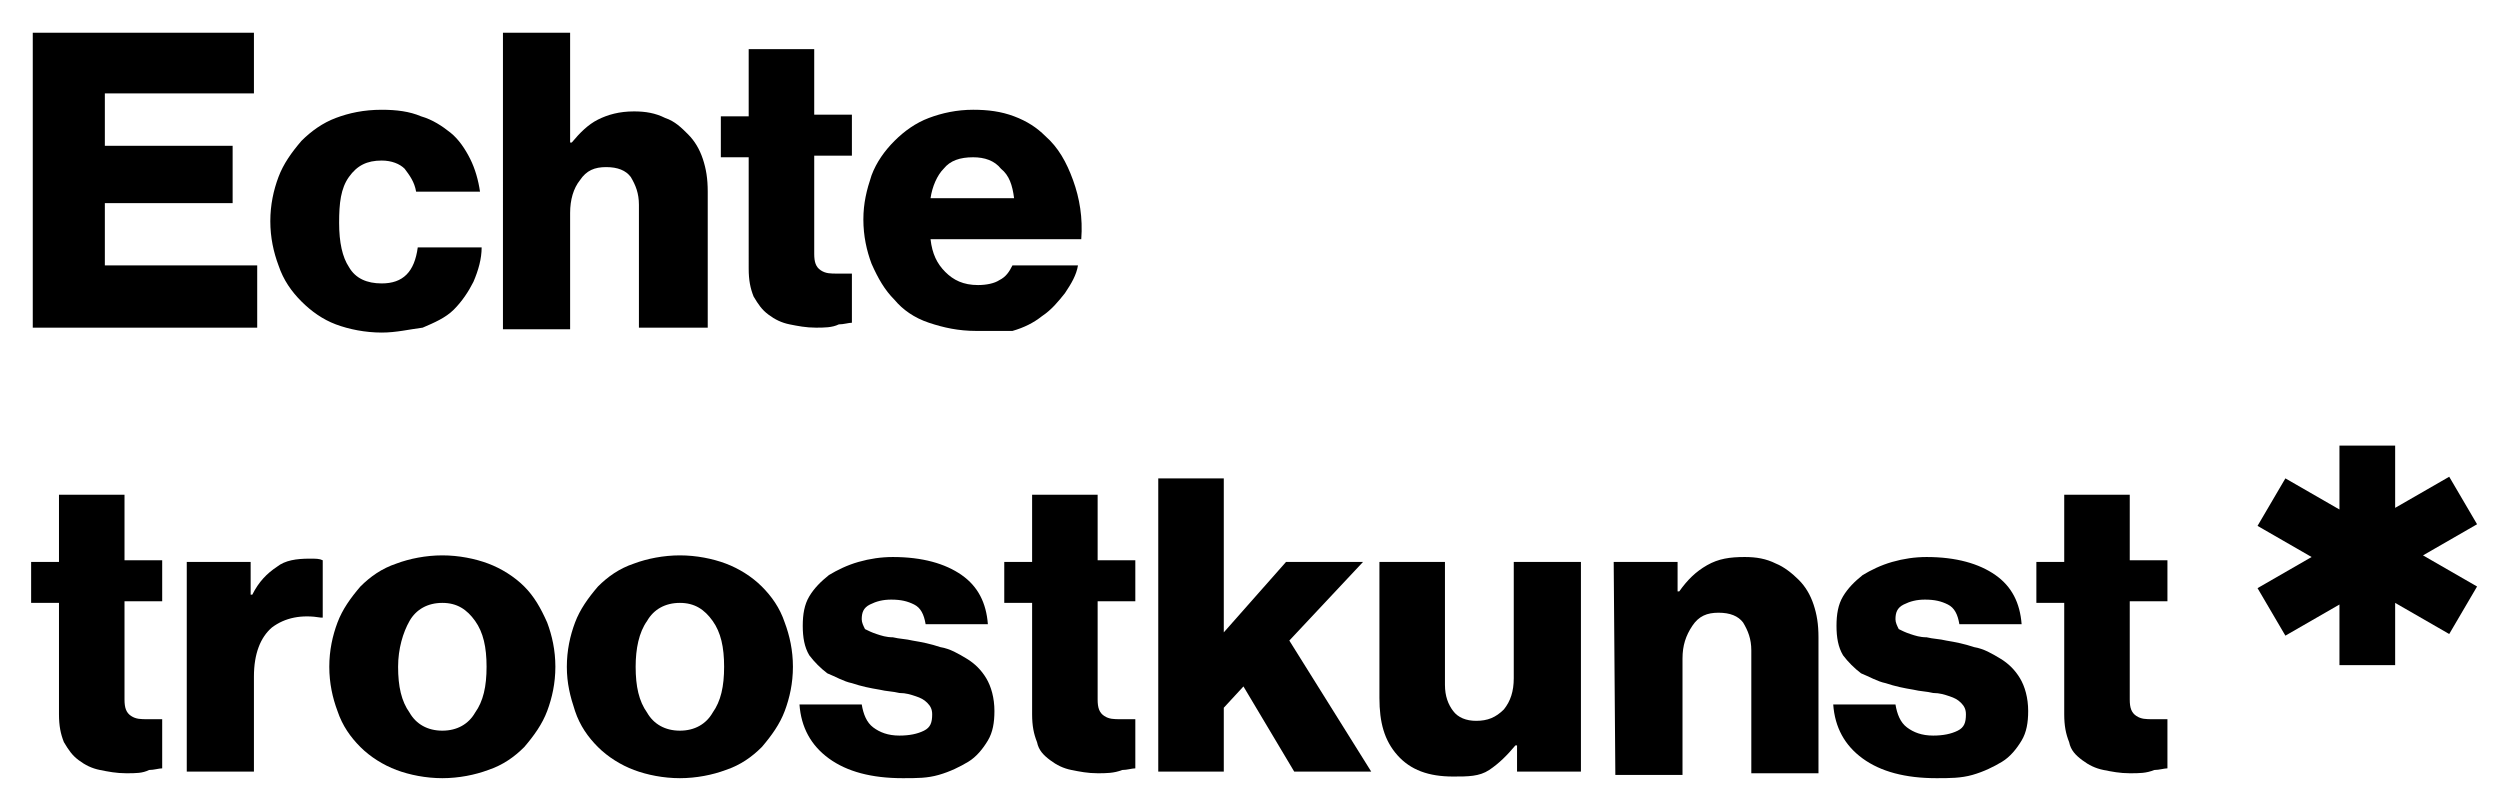 <?xml version="1.0" encoding="utf-8"?>
<!-- Generator: Adobe Illustrator 24.0.0, SVG Export Plug-In . SVG Version: 6.00 Build 0)  -->
<svg version="1.1" id="Laag_1" xmlns="http://www.w3.org/2000/svg" xmlns:xlink="http://www.w3.org/1999/xlink" x="0px" y="0px"
	 width="152.6px" height="49.4px" viewBox="0 0 152.6 49.4" style="enable-background:new 0 0 152.6 49.4;" xml:space="preserve">
<g>
	<path d="M2,2h13.5v3.7H6.4v3.2h7.8v3.5H6.4v3.8h9.3V20H2V2z"/>
	<path d="M23.3,20.3c-1,0-2-0.2-2.8-0.5S19,19,18.4,18.4s-1.1-1.3-1.4-2.2c-0.3-0.8-0.5-1.7-0.5-2.7s0.2-1.9,0.5-2.7
		s0.8-1.5,1.4-2.2C19,8,19.7,7.5,20.5,7.2c0.8-0.3,1.7-0.5,2.8-0.5c0.9,0,1.7,0.1,2.4,0.4c0.7,0.2,1.3,0.6,1.8,1
		c0.5,0.4,0.9,1,1.2,1.6c0.3,0.6,0.5,1.3,0.6,2h-3.9c-0.1-0.6-0.4-1-0.7-1.4c-0.3-0.3-0.8-0.5-1.4-0.5c-0.9,0-1.5,0.3-2,1
		s-0.6,1.6-0.6,2.8s0.2,2.1,0.6,2.7c0.4,0.7,1.1,1,2,1c1.3,0,2-0.7,2.2-2.2h3.9c0,0.7-0.2,1.4-0.5,2.1c-0.3,0.6-0.7,1.2-1.2,1.7
		s-1.2,0.8-1.9,1.1C25,20.1,24.2,20.3,23.3,20.3z"/>
	<path d="M30.7,2h4.1v6.7h0.1c0.5-0.6,1-1.1,1.6-1.4s1.3-0.5,2.2-0.5c0.7,0,1.3,0.1,1.9,0.4c0.6,0.2,1,0.6,1.4,1
		c0.4,0.4,0.7,0.9,0.9,1.5s0.3,1.2,0.3,2V20H39v-7.5c0-0.7-0.2-1.2-0.5-1.7c-0.3-0.4-0.8-0.6-1.5-0.6s-1.2,0.2-1.6,0.8
		c-0.4,0.5-0.6,1.2-0.6,2v7.1h-4.1C30.7,20.1,30.7,2,30.7,2z"/>
	<path d="M49.8,20c-0.6,0-1.1-0.1-1.6-0.2s-0.9-0.3-1.3-0.6c-0.4-0.3-0.6-0.6-0.9-1.1c-0.2-0.5-0.3-1-0.3-1.7V9.6H44V7.1h1.7V3h4v4
		H52v2.5h-2.3v6c0,0.5,0.1,0.8,0.4,1c0.3,0.2,0.6,0.2,1,0.2c0.2,0,0.4,0,0.5,0c0.2,0,0.3,0,0.4,0v3c-0.2,0-0.5,0.1-0.8,0.1
		C50.8,20,50.3,20,49.8,20z"/>
	<path d="M59.6,20.2c-1.1,0-2-0.2-2.9-0.5s-1.6-0.8-2.1-1.4c-0.6-0.6-1-1.3-1.4-2.2c-0.3-0.8-0.5-1.7-0.5-2.7s0.2-1.8,0.5-2.7
		c0.3-0.8,0.8-1.5,1.4-2.1c0.6-0.6,1.3-1.1,2.1-1.4s1.7-0.5,2.7-0.5c0.9,0,1.7,0.1,2.5,0.4s1.4,0.7,1.9,1.2c0.8,0.7,1.3,1.6,1.7,2.7
		s0.6,2.3,0.5,3.6h-9.2c0.1,0.9,0.4,1.5,0.9,2s1.1,0.8,2,0.8c0.5,0,1-0.1,1.3-0.3c0.4-0.2,0.6-0.5,0.8-0.9h4
		c-0.1,0.6-0.4,1.1-0.8,1.7c-0.4,0.5-0.8,1-1.4,1.4c-0.5,0.4-1.1,0.7-1.8,0.9C61.2,20.2,60.4,20.2,59.6,20.2z M61.9,12.1
		c-0.1-0.8-0.3-1.4-0.8-1.8c-0.4-0.5-1-0.7-1.7-0.7c-0.8,0-1.4,0.2-1.8,0.7c-0.4,0.4-0.7,1.1-0.8,1.8H61.9z"/>
</g>
<g>
	<path d="M7.7,47.2c-0.6,0-1.1-0.1-1.6-0.2c-0.5-0.1-0.9-0.3-1.3-0.6c-0.4-0.3-0.6-0.6-0.9-1.1c-0.2-0.5-0.3-1-0.3-1.7v-6.8H1.9
		v-2.5h1.7v-4.1h4v4h2.3v2.5H7.6v6c0,0.5,0.1,0.8,0.4,1c0.3,0.2,0.6,0.2,1,0.2c0.2,0,0.4,0,0.5,0c0.2,0,0.3,0,0.4,0v3
		c-0.2,0-0.5,0.1-0.8,0.1C8.7,47.2,8.3,47.2,7.7,47.2z"/>
	<path d="M11.4,34.3h3.9v2h0.1c0.4-0.8,0.9-1.3,1.5-1.7c0.5-0.4,1.2-0.5,2-0.5c0.4,0,0.6,0,0.8,0.1v3.5h-0.1c-1.2-0.2-2.2,0-3,0.6
		c-0.7,0.6-1.1,1.6-1.1,3v5.8h-4.1V34.3z"/>
	<path d="M27,47.5c-1,0-2-0.2-2.8-0.5s-1.6-0.8-2.2-1.4c-0.6-0.6-1.1-1.3-1.4-2.2c-0.3-0.8-0.5-1.7-0.5-2.7s0.2-1.9,0.5-2.7
		s0.8-1.5,1.4-2.2c0.6-0.6,1.3-1.1,2.2-1.4c0.8-0.3,1.8-0.5,2.8-0.5s2,0.2,2.8,0.5c0.8,0.3,1.6,0.8,2.2,1.4c0.6,0.6,1,1.3,1.4,2.2
		c0.3,0.8,0.5,1.7,0.5,2.7s-0.2,1.9-0.5,2.7s-0.8,1.5-1.4,2.2c-0.6,0.6-1.3,1.1-2.2,1.4C29,47.3,28,47.5,27,47.5z M27,44.6
		c0.9,0,1.6-0.4,2-1.1c0.5-0.7,0.7-1.6,0.7-2.8c0-1.2-0.2-2.1-0.7-2.8c-0.5-0.7-1.1-1.1-2-1.1s-1.6,0.4-2,1.1s-0.7,1.7-0.7,2.8
		c0,1.2,0.2,2.1,0.7,2.8C25.4,44.2,26.1,44.6,27,44.6z"/>
	<path d="M41.5,47.5c-1,0-2-0.2-2.8-0.5s-1.6-0.8-2.2-1.4c-0.6-0.6-1.1-1.3-1.4-2.2s-0.5-1.7-0.5-2.7s0.2-1.9,0.5-2.7
		s0.8-1.5,1.4-2.2c0.6-0.6,1.3-1.1,2.2-1.4c0.8-0.3,1.8-0.5,2.8-0.5s2,0.2,2.8,0.5c0.8,0.3,1.6,0.8,2.2,1.4c0.6,0.6,1.1,1.3,1.4,2.2
		c0.3,0.8,0.5,1.7,0.5,2.7s-0.2,1.9-0.5,2.7s-0.8,1.5-1.4,2.2c-0.6,0.6-1.3,1.1-2.2,1.4C43.5,47.3,42.5,47.5,41.5,47.5z M41.5,44.6
		c0.9,0,1.6-0.4,2-1.1c0.5-0.7,0.7-1.6,0.7-2.8c0-1.2-0.2-2.1-0.7-2.8c-0.5-0.7-1.1-1.1-2-1.1s-1.6,0.4-2,1.1
		c-0.5,0.7-0.7,1.7-0.7,2.8c0,1.2,0.2,2.1,0.7,2.8C39.9,44.2,40.6,44.6,41.5,44.6z"/>
	<path d="M55.1,47.5c-1.9,0-3.4-0.4-4.5-1.2s-1.7-1.9-1.8-3.3h3.8c0.1,0.6,0.3,1.1,0.7,1.4c0.4,0.3,0.9,0.5,1.6,0.5
		c0.6,0,1.1-0.1,1.5-0.3s0.5-0.5,0.5-1c0-0.3-0.1-0.5-0.3-0.7c-0.2-0.2-0.4-0.3-0.7-0.4c-0.3-0.1-0.6-0.2-1-0.2
		c-0.4-0.1-0.8-0.1-1.2-0.2c-0.6-0.1-1.1-0.2-1.7-0.4c-0.5-0.1-1-0.4-1.5-0.6c-0.4-0.3-0.8-0.7-1.1-1.1c-0.3-0.5-0.4-1.1-0.4-1.8
		s0.1-1.3,0.4-1.8s0.7-0.9,1.2-1.3c0.5-0.3,1.1-0.6,1.8-0.8c0.7-0.2,1.4-0.3,2.1-0.3c1.8,0,3.2,0.4,4.2,1.1c1,0.7,1.5,1.7,1.6,3
		h-3.8c-0.1-0.6-0.3-1-0.7-1.2c-0.4-0.2-0.8-0.3-1.4-0.3c-0.5,0-0.9,0.1-1.3,0.3c-0.4,0.2-0.5,0.5-0.5,0.9c0,0.2,0.1,0.4,0.2,0.6
		c0.2,0.1,0.4,0.2,0.7,0.3c0.3,0.1,0.6,0.2,1,0.2c0.4,0.1,0.8,0.1,1.2,0.2c0.6,0.1,1.1,0.2,1.7,0.4c0.6,0.1,1.1,0.4,1.6,0.7
		c0.5,0.3,0.9,0.7,1.2,1.2s0.5,1.2,0.5,2c0,0.7-0.1,1.3-0.4,1.8c-0.3,0.5-0.7,1-1.2,1.3s-1.1,0.6-1.8,0.8
		C56.6,47.5,56,47.5,55.1,47.5z"/>
	<path d="M67,47.2c-0.6,0-1.1-0.1-1.6-0.2c-0.5-0.1-0.9-0.3-1.3-0.6c-0.4-0.3-0.7-0.6-0.8-1.1c-0.2-0.5-0.3-1-0.3-1.7v-6.8h-1.7
		v-2.5H63v-4.1h4v4h2.3v2.5H67v6c0,0.5,0.1,0.8,0.4,1c0.3,0.2,0.6,0.2,1,0.2c0.2,0,0.4,0,0.5,0c0.2,0,0.3,0,0.4,0v3
		c-0.2,0-0.5,0.1-0.8,0.1C68,47.2,67.5,47.2,67,47.2z"/>
	<path d="M70.7,29.2h4v9.4l3.8-4.3h4.7l-4.5,4.8l5,8H79l-3.1-5.2l-1.2,1.3v3.9h-4V29.2z"/>
	<path d="M88.7,47.4c-1.5,0-2.6-0.4-3.4-1.3c-0.8-0.9-1.1-2-1.1-3.5v-8.3h4v7.5c0,0.7,0.2,1.2,0.5,1.6c0.3,0.4,0.8,0.6,1.4,0.6
		c0.7,0,1.2-0.2,1.7-0.7c0.4-0.5,0.6-1.1,0.6-1.9v-7.1h4.1v12.8h-3.9v-1.6h-0.1c-0.5,0.6-1,1.1-1.6,1.5
		C90.3,47.4,89.6,47.4,88.7,47.4z"/>
	<path d="M98.5,34.3h3.9v1.8h0.1c0.5-0.7,1-1.2,1.7-1.6s1.4-0.5,2.3-0.5c0.7,0,1.3,0.1,1.9,0.4c0.5,0.2,1,0.6,1.4,1
		c0.4,0.4,0.7,0.9,0.9,1.5c0.2,0.6,0.3,1.2,0.3,2v8.3h-4.1v-7.5c0-0.7-0.2-1.2-0.5-1.7c-0.3-0.4-0.8-0.6-1.5-0.6s-1.2,0.2-1.6,0.8
		c-0.4,0.6-0.6,1.2-0.6,2v7.1h-4.1L98.5,34.3L98.5,34.3z"/>
	<path d="M118.2,47.5c-1.9,0-3.4-0.4-4.5-1.2s-1.7-1.9-1.8-3.3h3.8c0.1,0.6,0.3,1.1,0.7,1.4s0.9,0.5,1.6,0.5c0.6,0,1.1-0.1,1.5-0.3
		s0.5-0.5,0.5-1c0-0.3-0.1-0.5-0.3-0.7c-0.2-0.2-0.4-0.3-0.7-0.4s-0.6-0.2-1-0.2c-0.4-0.1-0.8-0.1-1.2-0.2c-0.6-0.1-1.1-0.2-1.7-0.4
		c-0.5-0.1-1-0.4-1.5-0.6c-0.4-0.3-0.8-0.7-1.1-1.1c-0.3-0.5-0.4-1.1-0.4-1.8s0.1-1.3,0.4-1.8s0.7-0.9,1.2-1.3
		c0.5-0.3,1.1-0.6,1.8-0.8s1.4-0.3,2.1-0.3c1.8,0,3.2,0.4,4.2,1.1s1.5,1.7,1.6,3h-3.8c-0.1-0.6-0.3-1-0.7-1.2
		c-0.4-0.2-0.8-0.3-1.4-0.3c-0.5,0-0.9,0.1-1.3,0.3c-0.4,0.2-0.5,0.5-0.5,0.9c0,0.2,0.1,0.4,0.2,0.6c0.2,0.1,0.4,0.2,0.7,0.3
		c0.3,0.1,0.6,0.2,1,0.2c0.4,0.1,0.8,0.1,1.2,0.2c0.6,0.1,1.1,0.2,1.7,0.4c0.6,0.1,1.1,0.4,1.6,0.7c0.5,0.3,0.9,0.7,1.2,1.2
		s0.5,1.2,0.5,2c0,0.7-0.1,1.3-0.4,1.8c-0.3,0.5-0.7,1-1.2,1.3s-1.1,0.6-1.8,0.8C119.7,47.5,119,47.5,118.2,47.5z"/>
	<path d="M130,47.2c-0.6,0-1.1-0.1-1.6-0.2c-0.5-0.1-0.9-0.3-1.3-0.6c-0.4-0.3-0.7-0.6-0.8-1.1c-0.2-0.5-0.3-1-0.3-1.7v-6.8h-1.7
		v-2.5h1.7v-4.1h4v4h2.3v2.5H130v6c0,0.5,0.1,0.8,0.4,1c0.3,0.2,0.6,0.2,1,0.2c0.2,0,0.4,0,0.5,0c0.2,0,0.3,0,0.4,0v3
		c-0.2,0-0.5,0.1-0.8,0.1C131,47.2,130.6,47.2,130,47.2z"/>
</g>
<g>
	<path d="M142.8,27.2h3.4V31l3.3-1.9l1.7,2.9l-3.3,1.9l3.3,1.9l-1.7,2.9l-3.3-1.9v3.8h-3.4v-3.7l-3.3,1.9l-1.7-2.9l3.3-1.9l-3.3-1.9
		l1.7-2.9l3.3,1.9V27.2z"/>
</g>
</svg>
